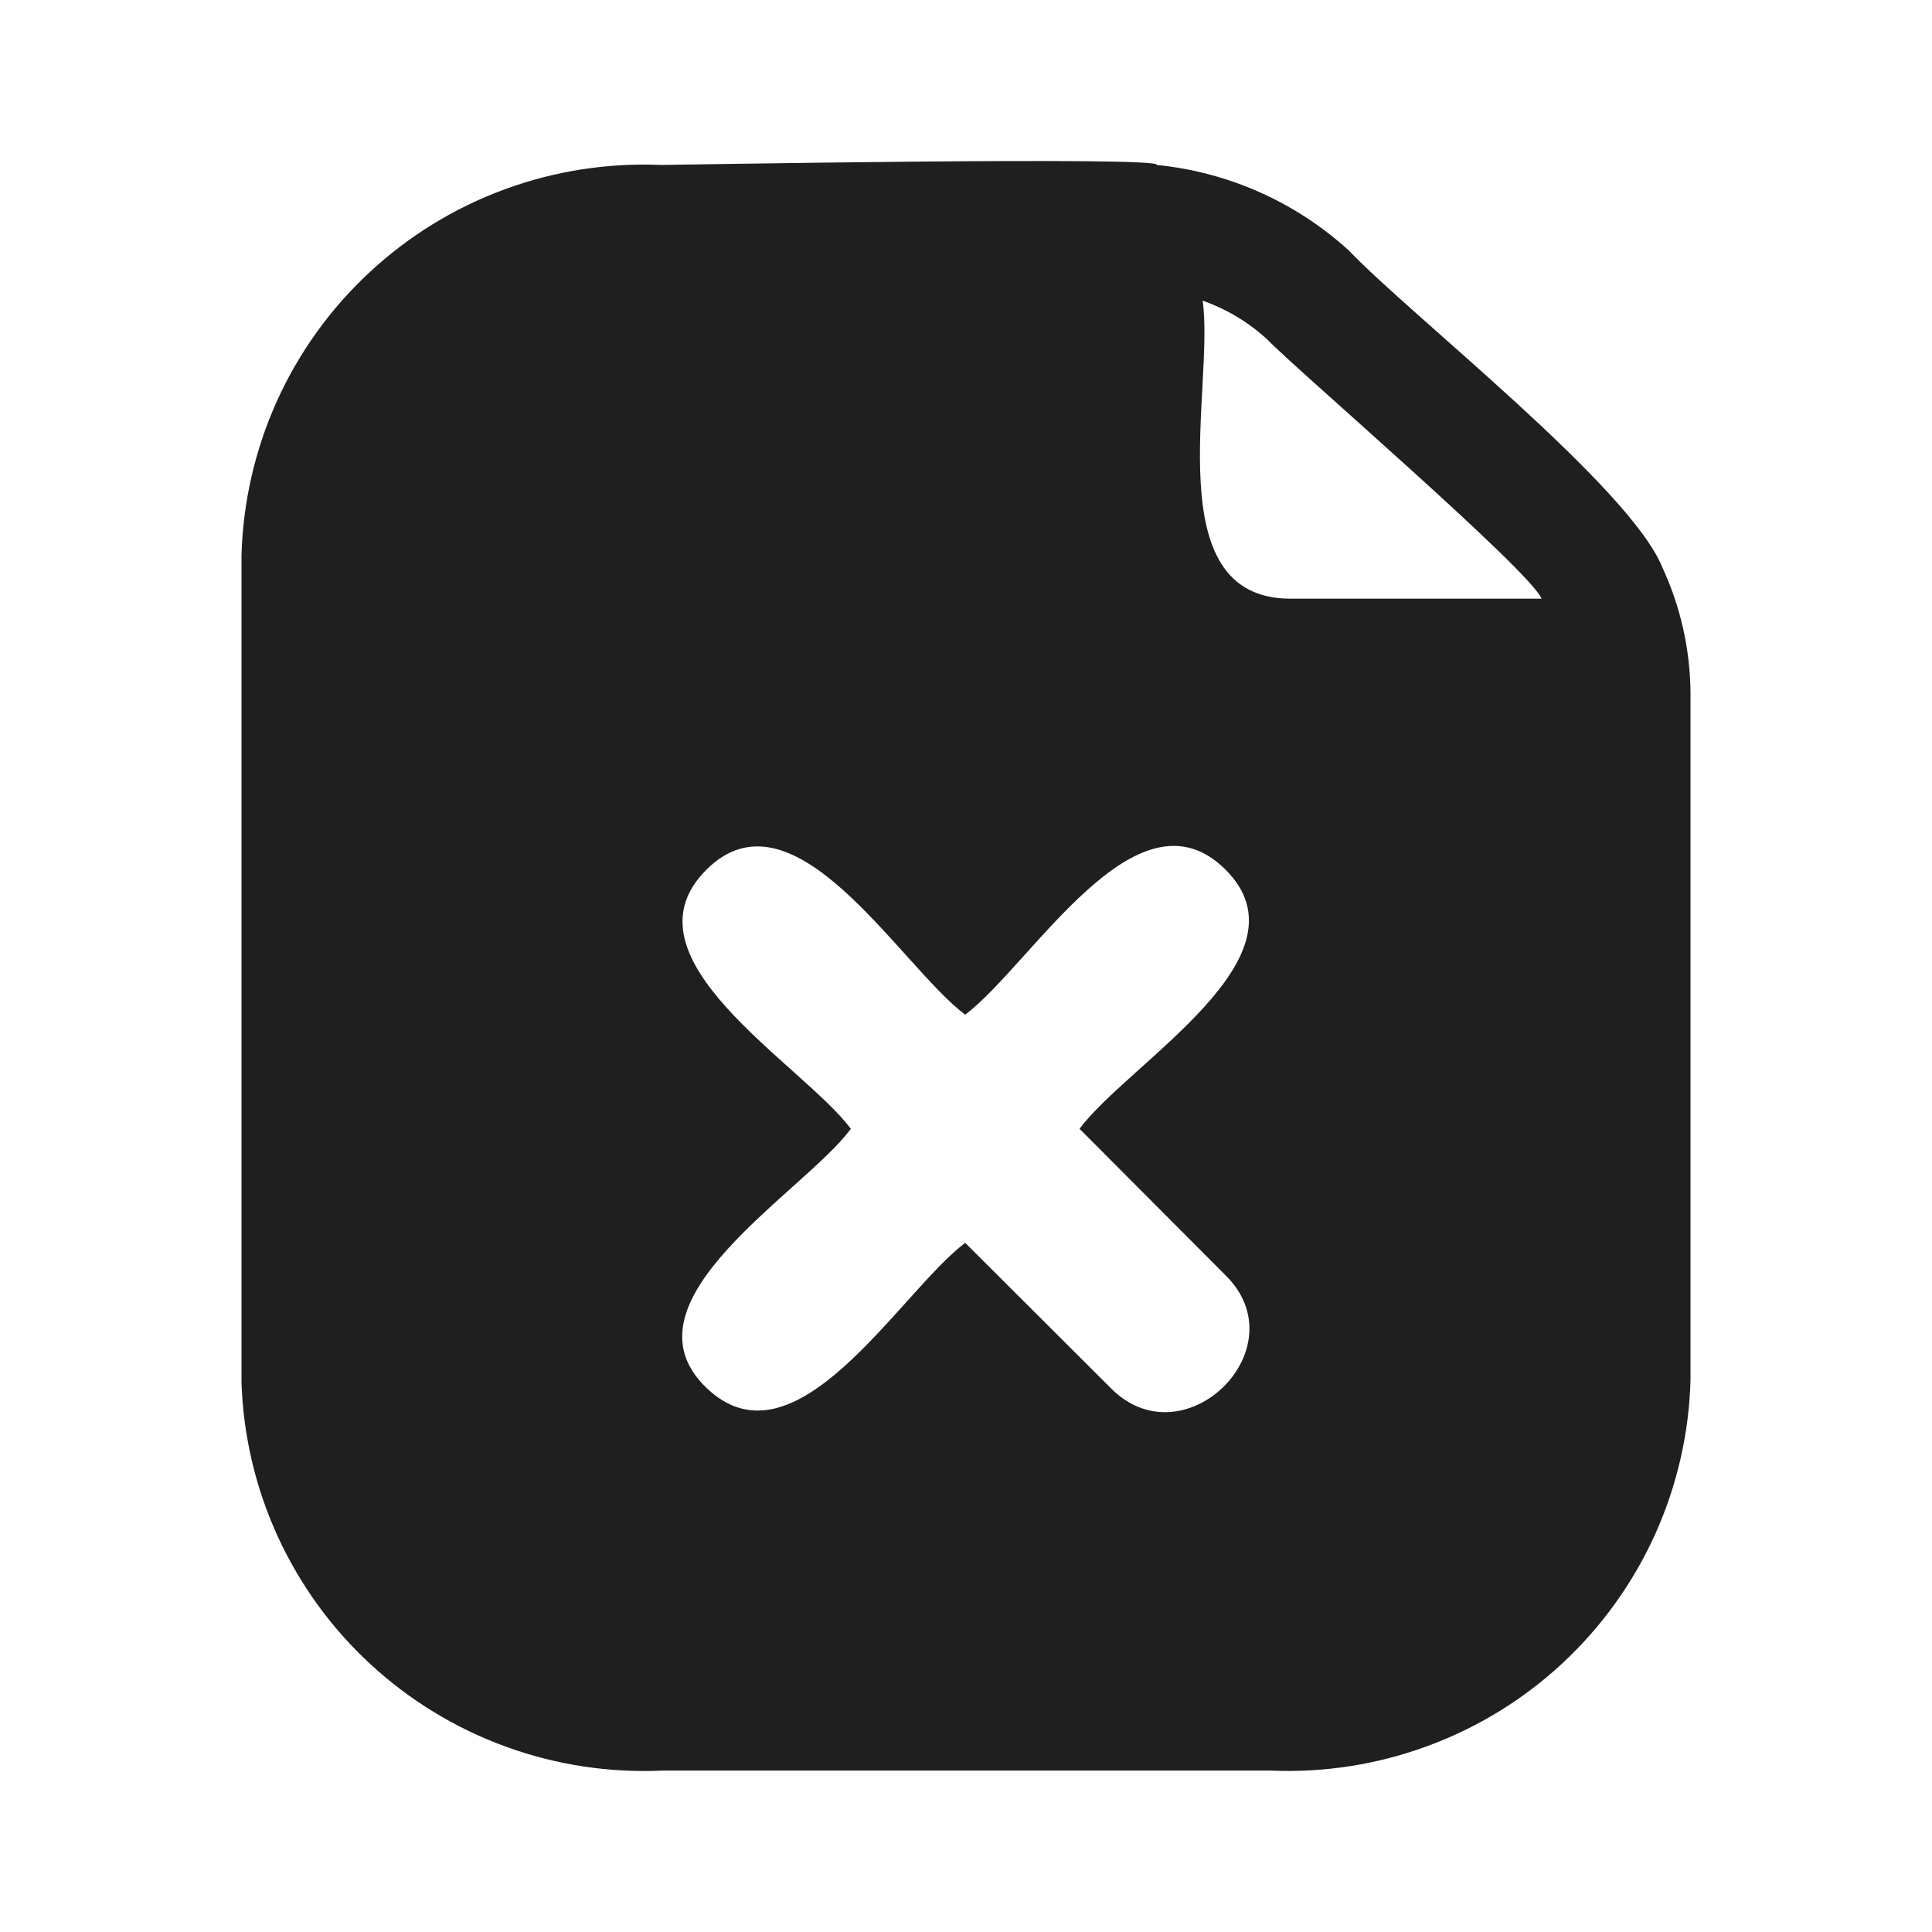 <svg width="24" height="24" viewBox="0 0 24 24" fill="none" xmlns="http://www.w3.org/2000/svg">
<path d="M20.65 7.048C20.25 6.05 17.52 3.915 16.76 3.116C16.1 2.512 15.261 2.138 14.37 2.049C14.46 1.939 8.37 2.049 8.21 2.049C7.548 2.021 6.886 2.124 6.264 2.354C5.642 2.583 5.072 2.934 4.588 3.385C4.103 3.836 3.713 4.379 3.44 4.982C3.168 5.586 3.018 6.237 3 6.898V17.175C3.022 17.836 3.175 18.485 3.45 19.086C3.726 19.687 4.118 20.228 4.605 20.676C5.092 21.125 5.663 21.472 6.285 21.698C6.907 21.925 7.568 22.025 8.23 21.995H15.79C16.453 22.023 17.114 21.919 17.736 21.689C18.358 21.46 18.928 21.11 19.413 20.658C19.897 20.207 20.287 19.664 20.56 19.061C20.832 18.458 20.982 17.807 21 17.145V8.594C20.994 8.06 20.875 7.533 20.65 7.048ZM15.22 15.838C16.15 16.746 14.71 18.163 13.8 17.245L11.99 15.439C11.17 16.058 9.88 18.313 8.77 17.235C7.66 16.157 9.99 14.81 10.57 14.022C9.95 13.204 7.68 11.907 8.77 10.809C9.86 9.712 11.17 11.987 11.99 12.605C12.82 11.977 14.12 9.712 15.22 10.799C16.32 11.887 14.03 13.194 13.41 14.022L15.22 15.838ZM16.03 7.437C14.36 7.437 15.09 4.813 14.94 3.735C15.241 3.841 15.517 4.007 15.75 4.224C16.06 4.553 19.01 7.088 19.15 7.437H16.03Z" fill="#1F1F1F"/>
</svg>
